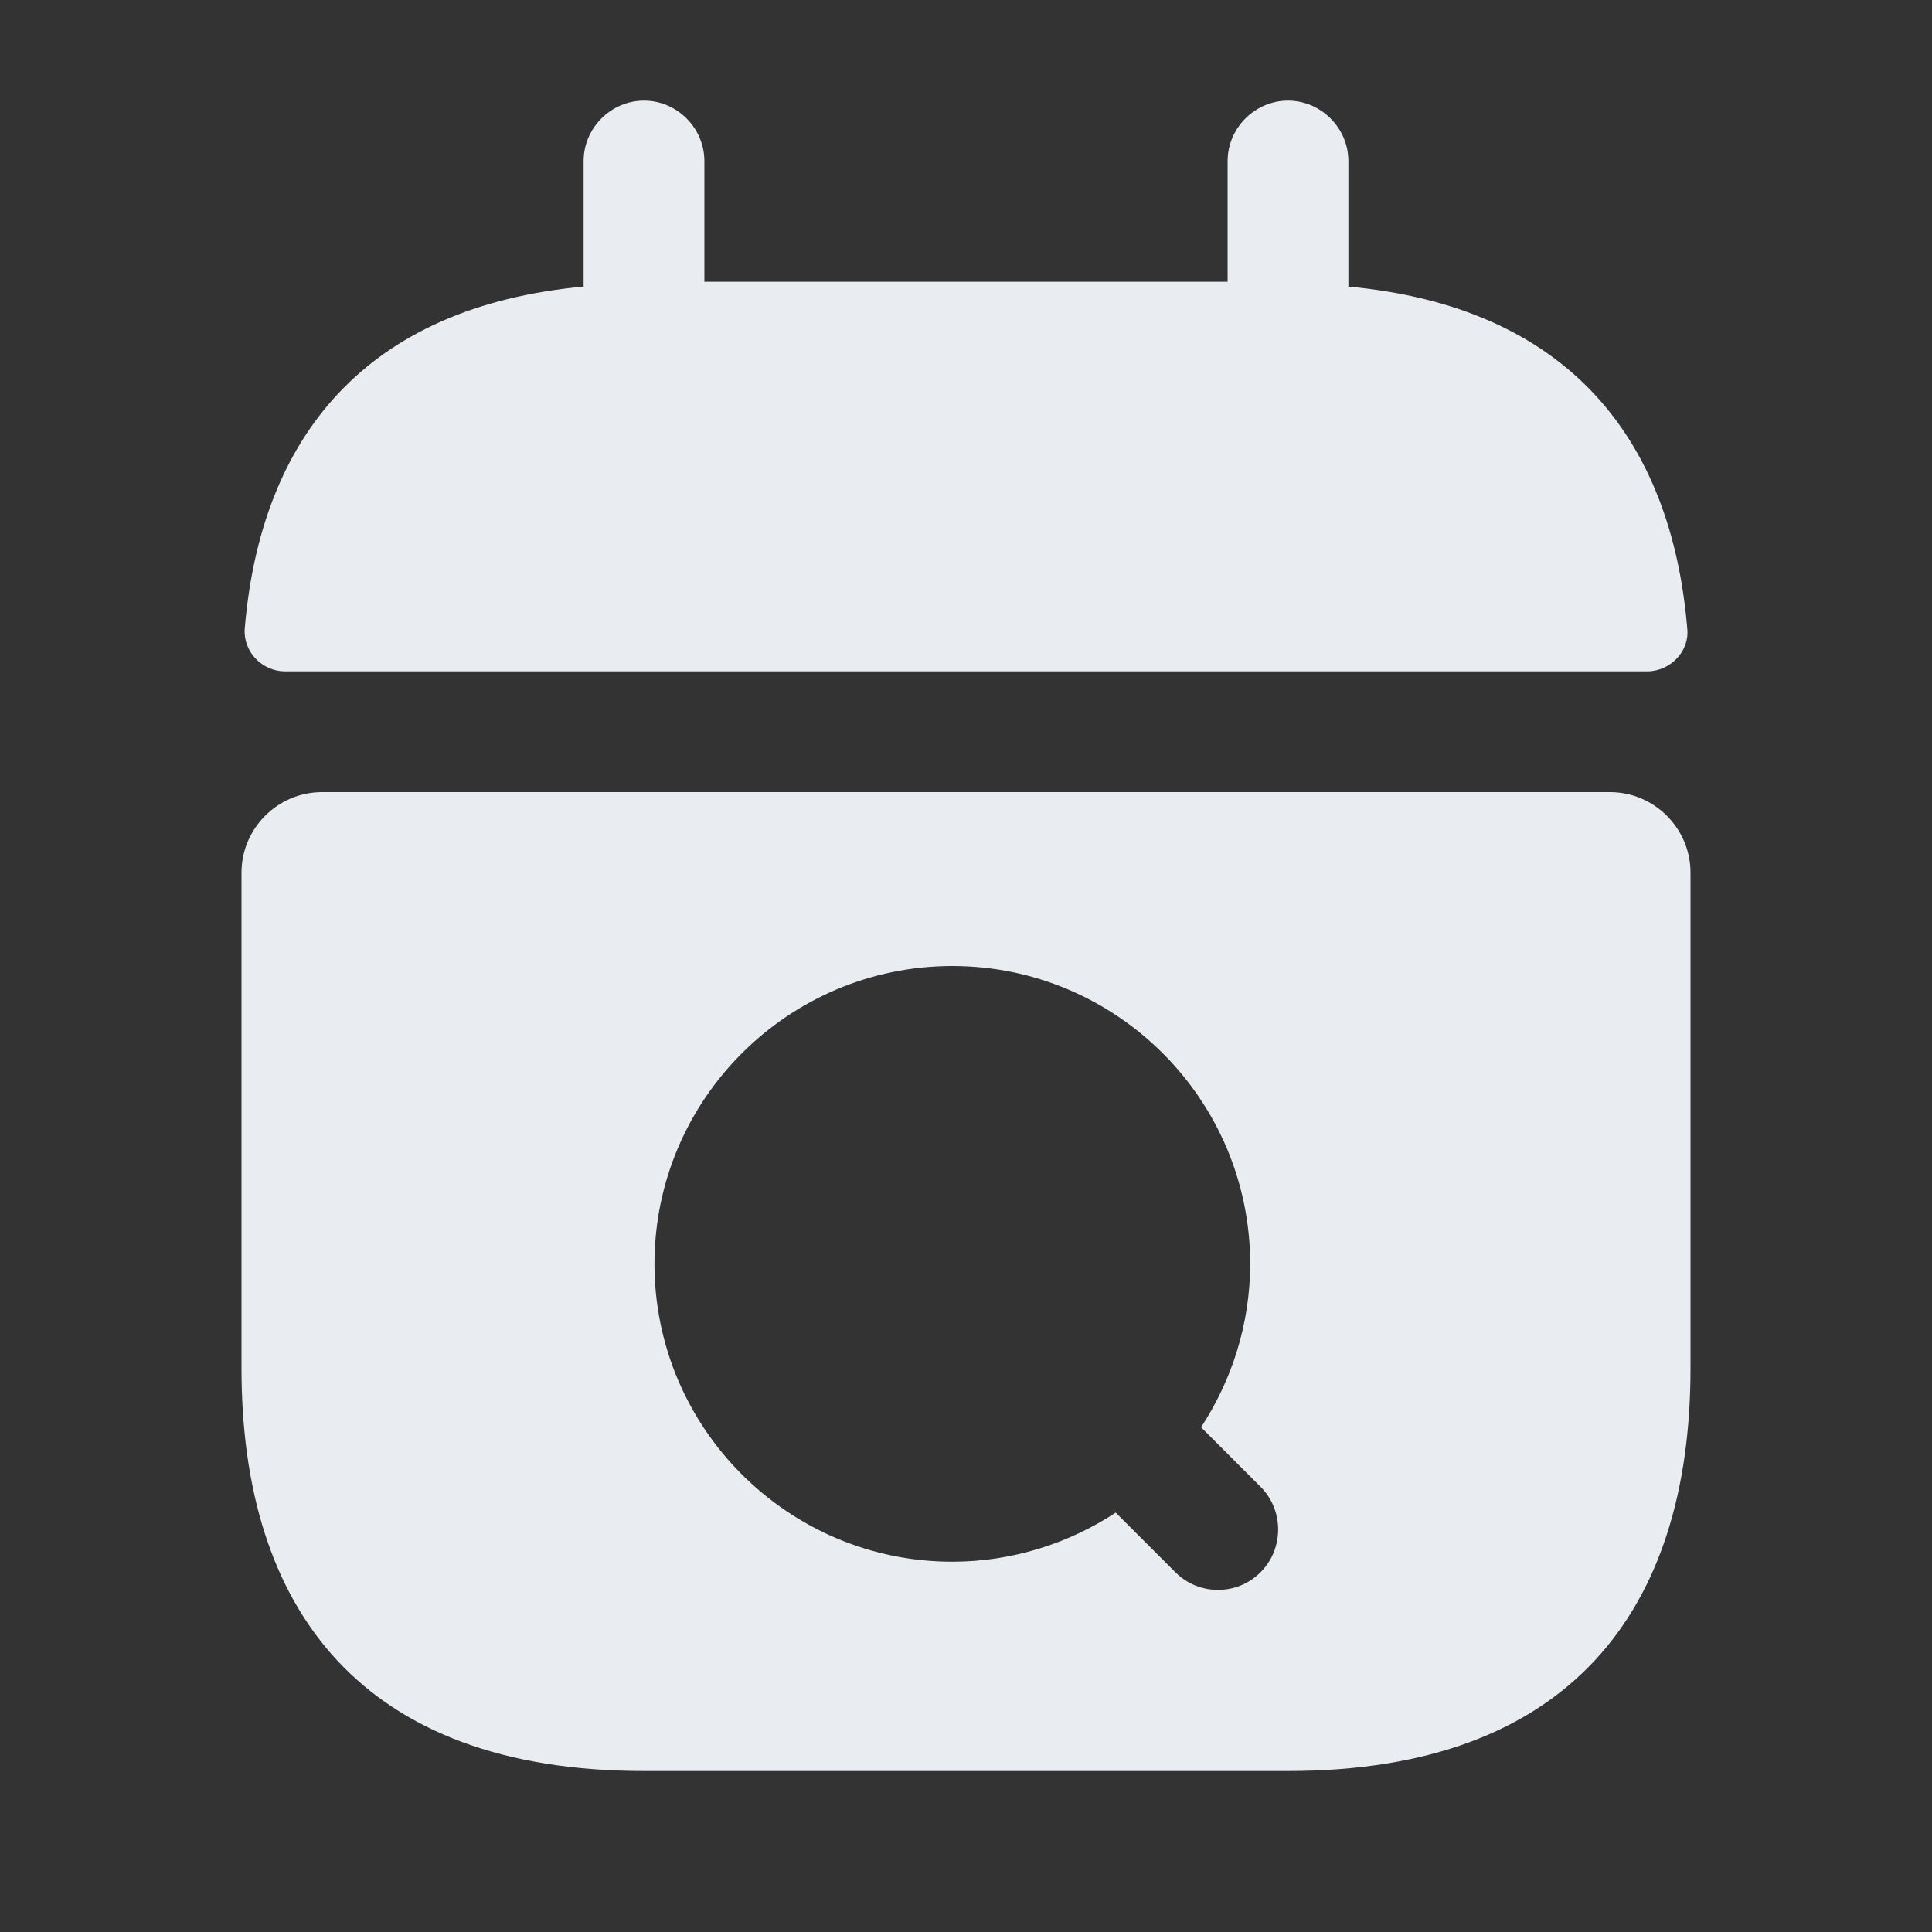 <svg width="24" height="24" viewBox="0 0 24 24" fill="none" xmlns="http://www.w3.org/2000/svg">
<rect x="0" y="0" width="24" height="24" fill="#333333" stroke="none"/>
<path d="M16.75 3.56V2C16.75 1.59 16.41 1.25 16 1.25C15.59 1.25 15.25 1.59 15.25 2V3.5H8.75V2C8.75 1.59 8.41 1.25 8 1.25C7.59 1.25 7.25 1.59 7.25 2V3.56C4.55 3.81 3.24 5.42 3.04 7.81C3.02 8.1 3.26 8.34 3.54 8.34H20.46C20.75 8.34 20.99 8.09 20.96 7.81C20.76 5.42 19.45 3.81 16.75 3.56Z" fill="#E9EDF2"/>
<path d="M20 9.84H4C3.45 9.84 3 10.29 3 10.84V17C3 20 4.5 22 8 22H16C19.5 22 21 20 21 17V10.84C21 10.29 20.55 9.84 20 9.84ZM15.66 19.53C15.51 19.68 15.32 19.75 15.13 19.75C14.94 19.75 14.75 19.68 14.6 19.53L13.86 18.79C13.28 19.17 12.58 19.4 11.83 19.4C9.79 19.4 8.13 17.74 8.13 15.7C8.13 13.66 9.79 12 11.83 12C13.87 12 15.53 13.66 15.53 15.7C15.53 16.45 15.3 17.15 14.92 17.73L15.66 18.47C15.95 18.76 15.95 19.24 15.66 19.53Z" fill="#E9EDF2"/>
</svg>
